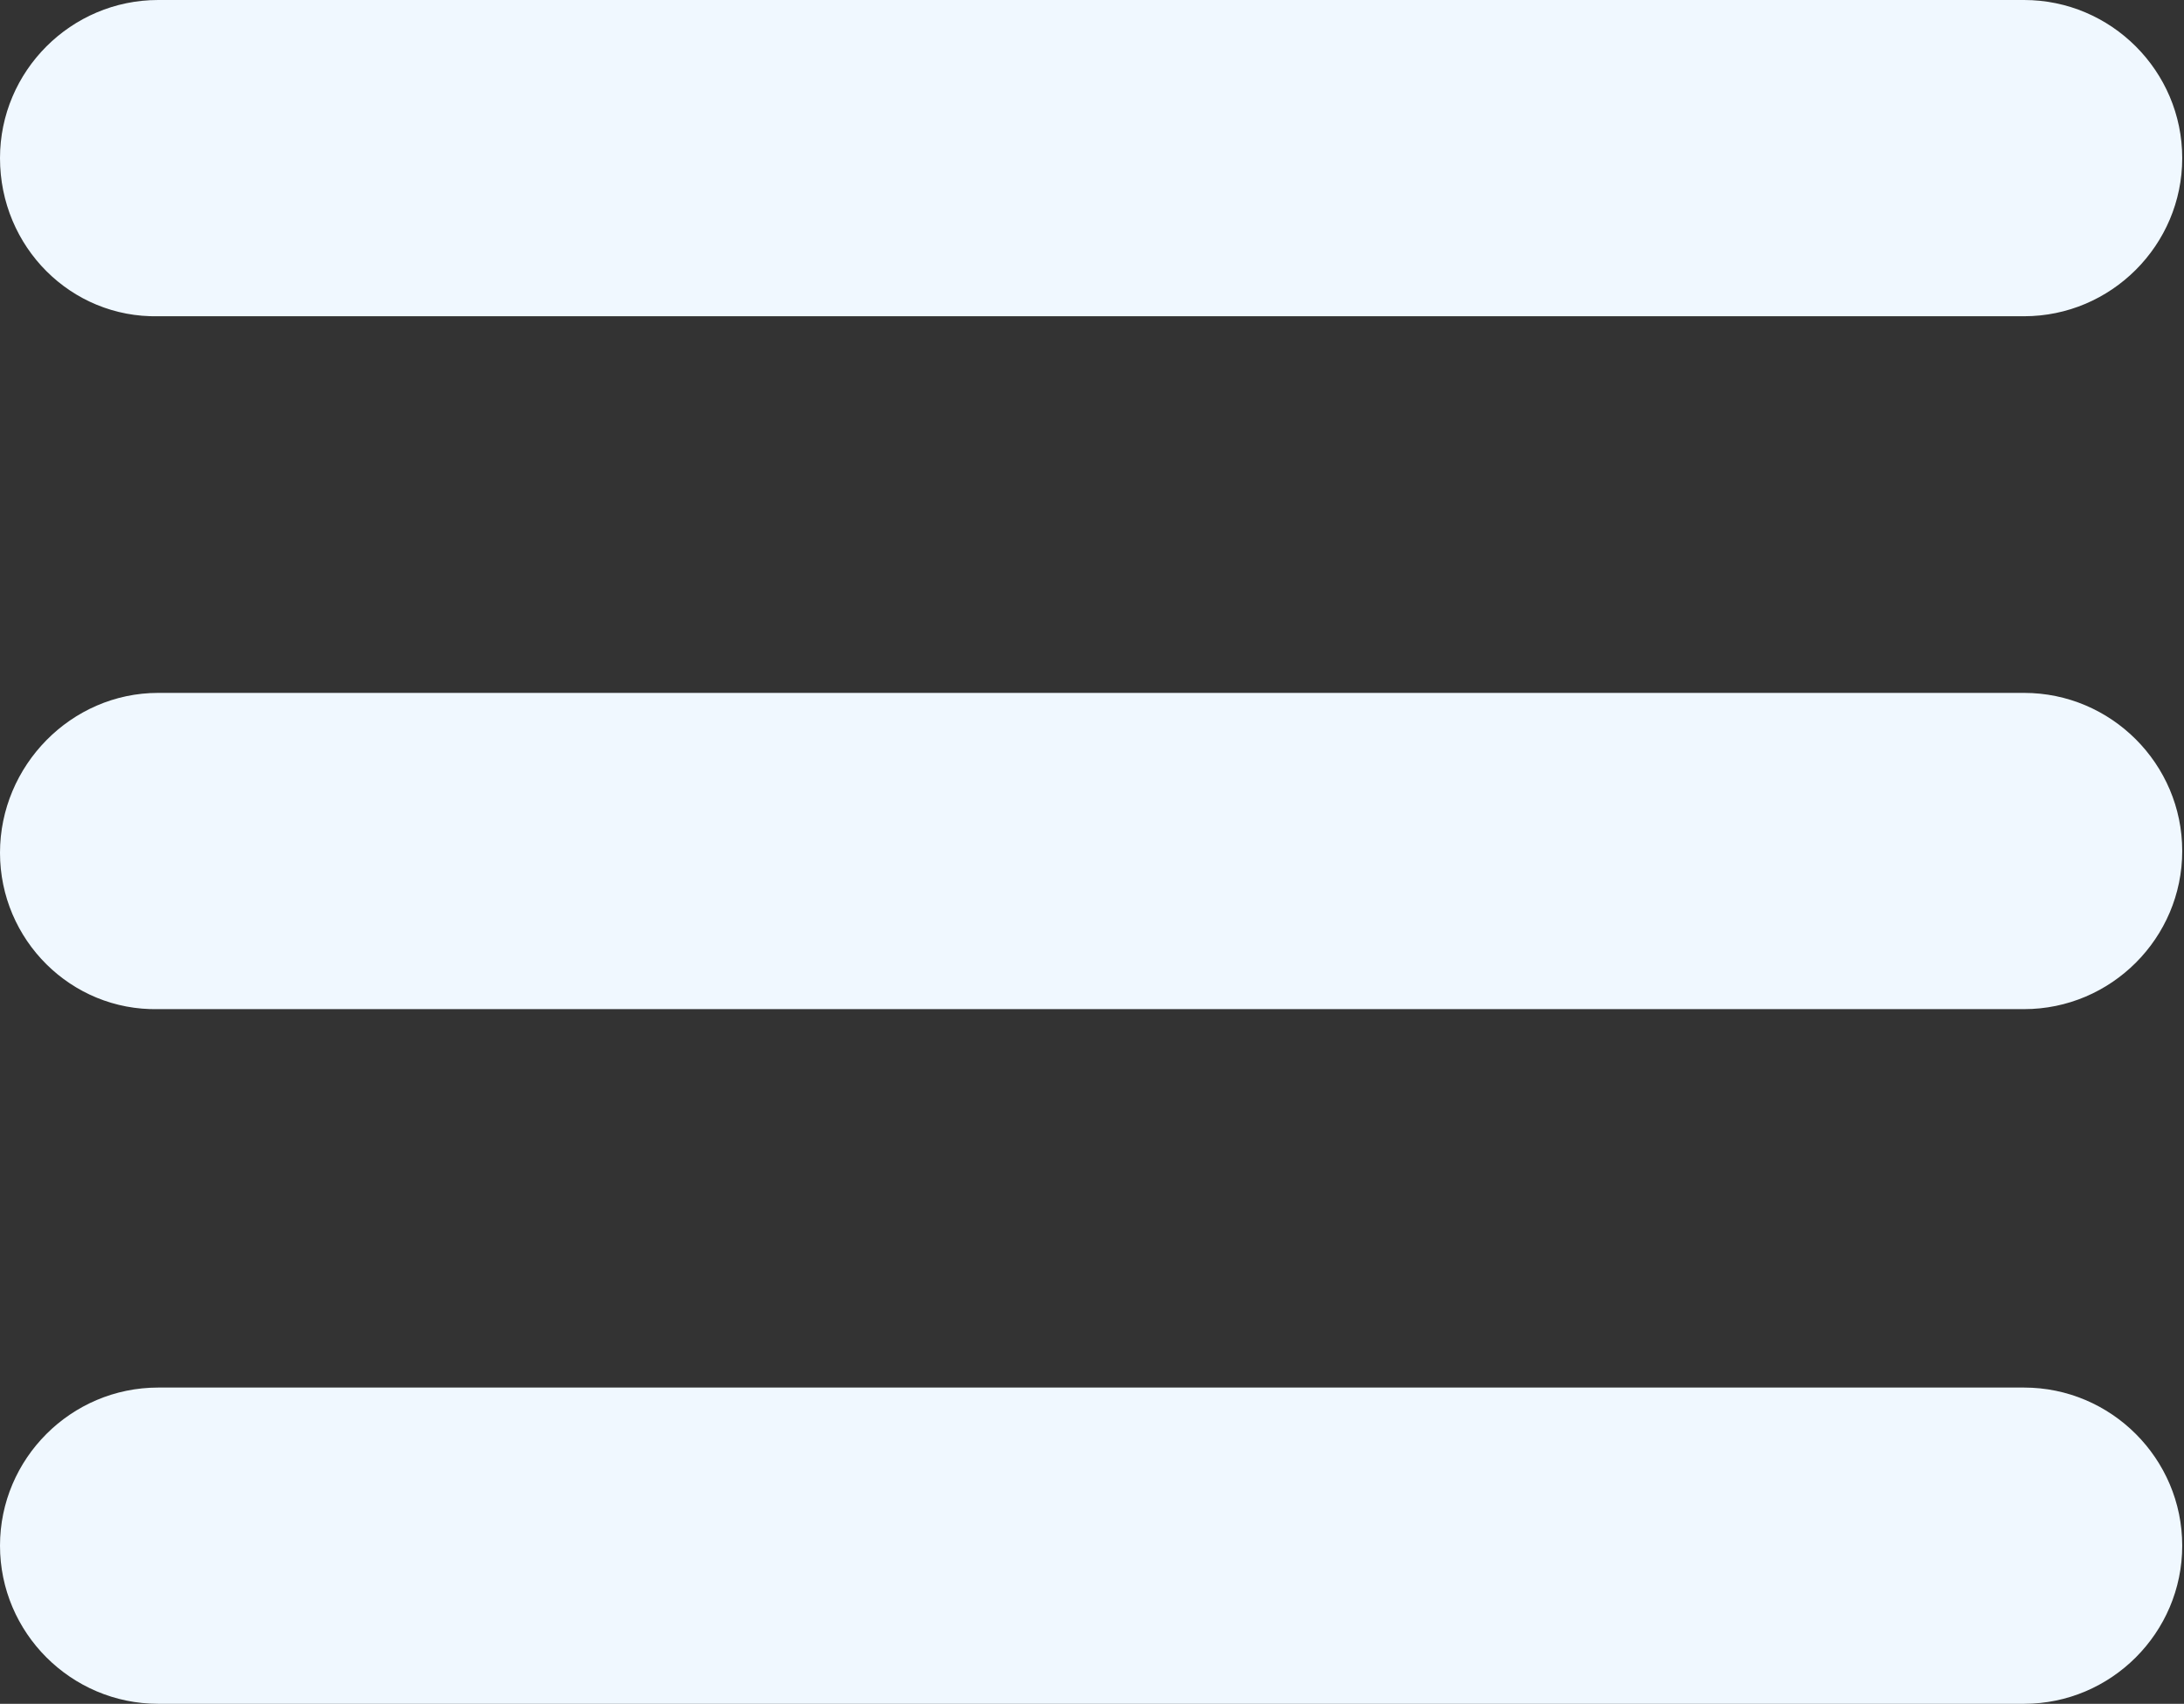 <?xml version="1.0" encoding="utf-8"?>
<!-- Generator: Adobe Illustrator 26.0.1, SVG Export Plug-In . SVG Version: 6.00 Build 0)  -->
<svg version="1.1" id="Layer_1" xmlns="http://www.w3.org/2000/svg" xmlns:xlink="http://www.w3.org/1999/xlink" x="0px" y="0px"
	 viewBox="0 0 122.9 95.9" style="enable-background:new 0 0 122.9 95.9;" xml:space="preserve">
<rect x="0" y="0" width="122.9" height="95.9" fill="#333333" stroke="none"/>
<style type="text/css">
	.st0{fill-rule:evenodd;clip-rule:evenodd;fill:#F0F8FF;}
</style>
<g>
	<g>
		<path class="st0" d="M8.9,0h105c4.9,0,8.9,4,8.9,8.9l0,0c0,4.9-4,8.9-8.9,8.9H8.9C4,17.9,0,13.9,0,8.9l0,0C0,4,4,0,8.9,0L8.9,0z
			 M8.9,78.1h105c4.9,0,8.9,4,8.9,8.9l0,0c0,4.9-4,8.9-8.9,8.9H8.9C4,95.9,0,91.9,0,87l0,0C0,82.1,4,78.1,8.9,78.1L8.9,78.1z
			 M8.9,39h105c4.9,0,8.9,4,8.9,8.9l0,0c0,4.9-4,8.9-8.9,8.9H8.9C4,56.9,0,52.9,0,48l0,0C0,43.1,4,39,8.9,39L8.9,39z"/>
	</g>
</g>
</svg>
